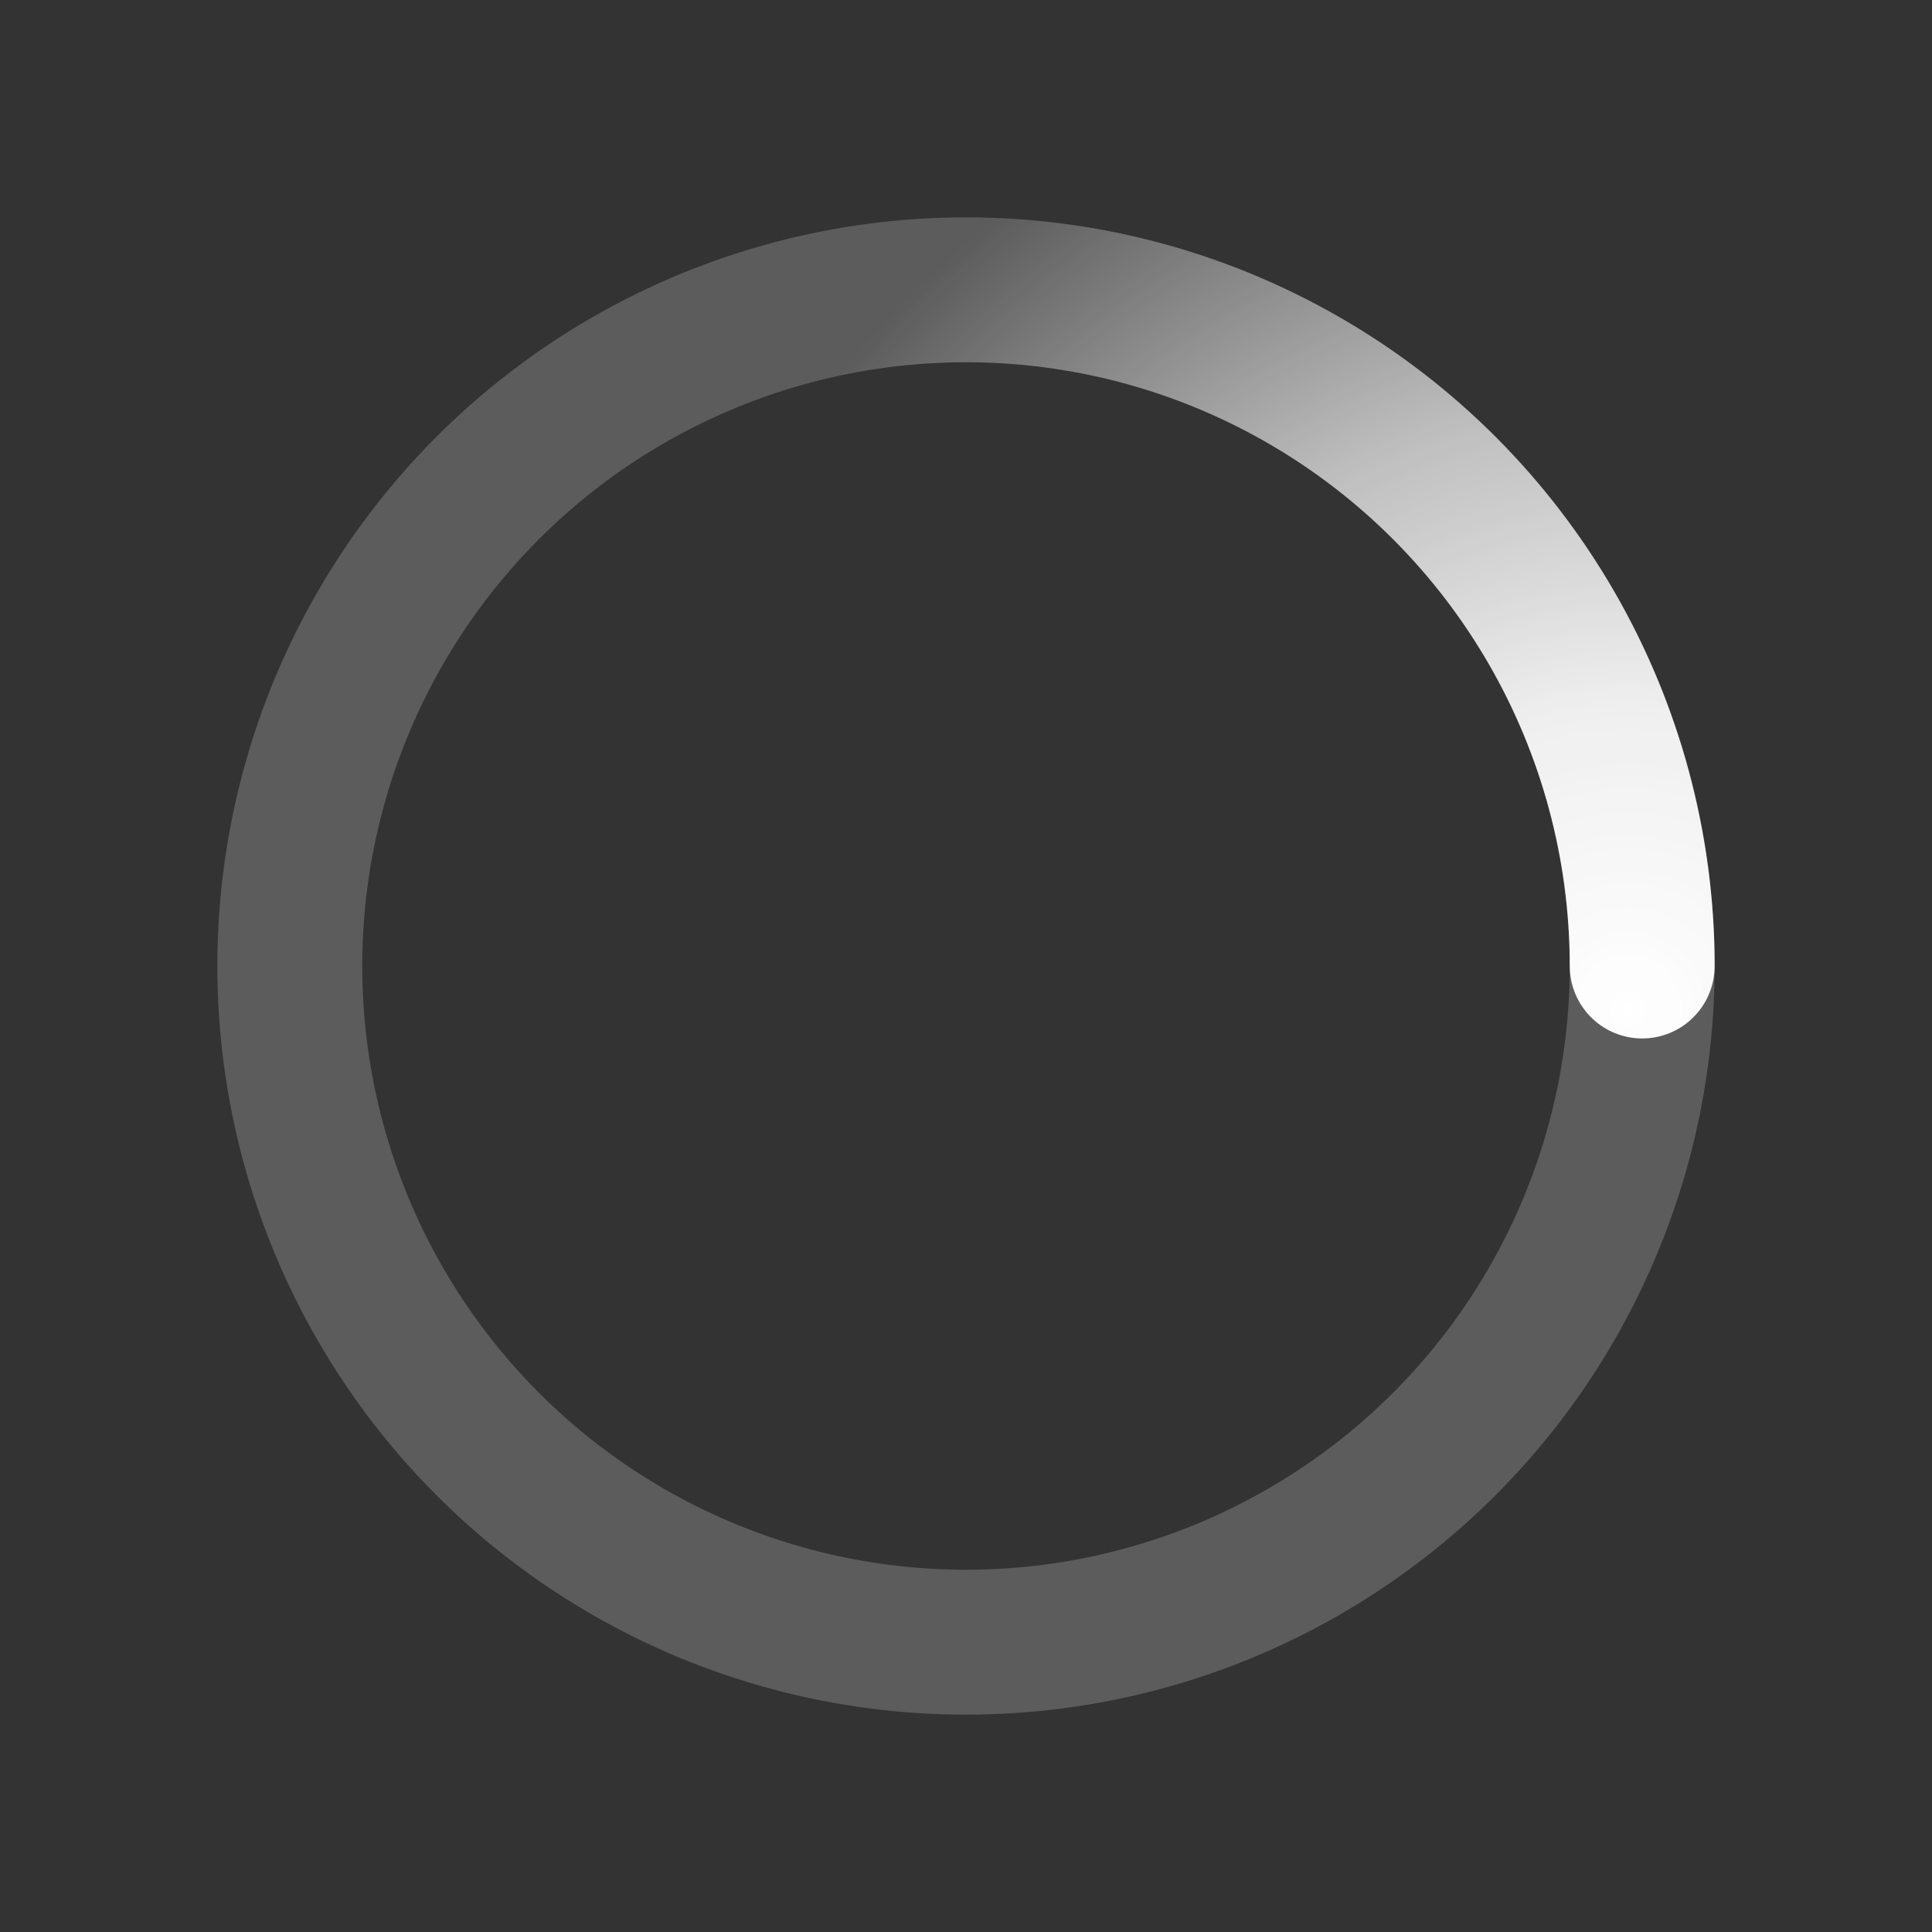 ﻿<svg
  xmlns="http://www.w3.org/2000/svg"
  viewBox="0 0 200 200"
  width="48"
  height="48"
>
  <rect x="0" y="0" width="200" height="200" fill="#333333" stroke="none"/>
  <defs>
    <radialGradient id="a11" cx=".66" fx=".66" cy=".312" fy=".312" gradientTransform="scale(1.5)">
      <stop offset="0" stop-color="#FFFFFF" />
      <stop offset=".3" stop-color="#FFFFFF" stop-opacity=".9" />
      <stop offset=".6" stop-color="#FFFFFF" stop-opacity=".6" />
      <stop offset=".8" stop-color="#FFFFFF" stop-opacity=".3" />
      <stop offset="1" stop-color="#FFFFFF" stop-opacity="0" />
    </radialGradient>
  </defs>

  <g transform="scale(1, -1) translate(0, -200)">
    <circle
      transform-origin="center"
      fill="none"
      stroke="url(#a11)"
      stroke-width="15"
      stroke-linecap="round"
      stroke-dasharray="200 1000"
      stroke-dashoffset="0"
      cx="100"
      cy="100"
      r="70"
    >
      <animateTransform
        type="rotate"
        attributeName="transform"
        calcMode="spline"
        dur="0.8s"
        values="360;0"
        keyTimes="0;1"
        keySplines="0 0 1 1"
        repeatCount="indefinite"
      />
    </circle>
    <circle
      transform-origin="center"
      fill="none"
      opacity=".2"
      stroke="#FFFFFF"
      stroke-width="15"
      stroke-linecap="round"
      cx="100"
      cy="100"
      r="70"
    />
  </g>
</svg>
